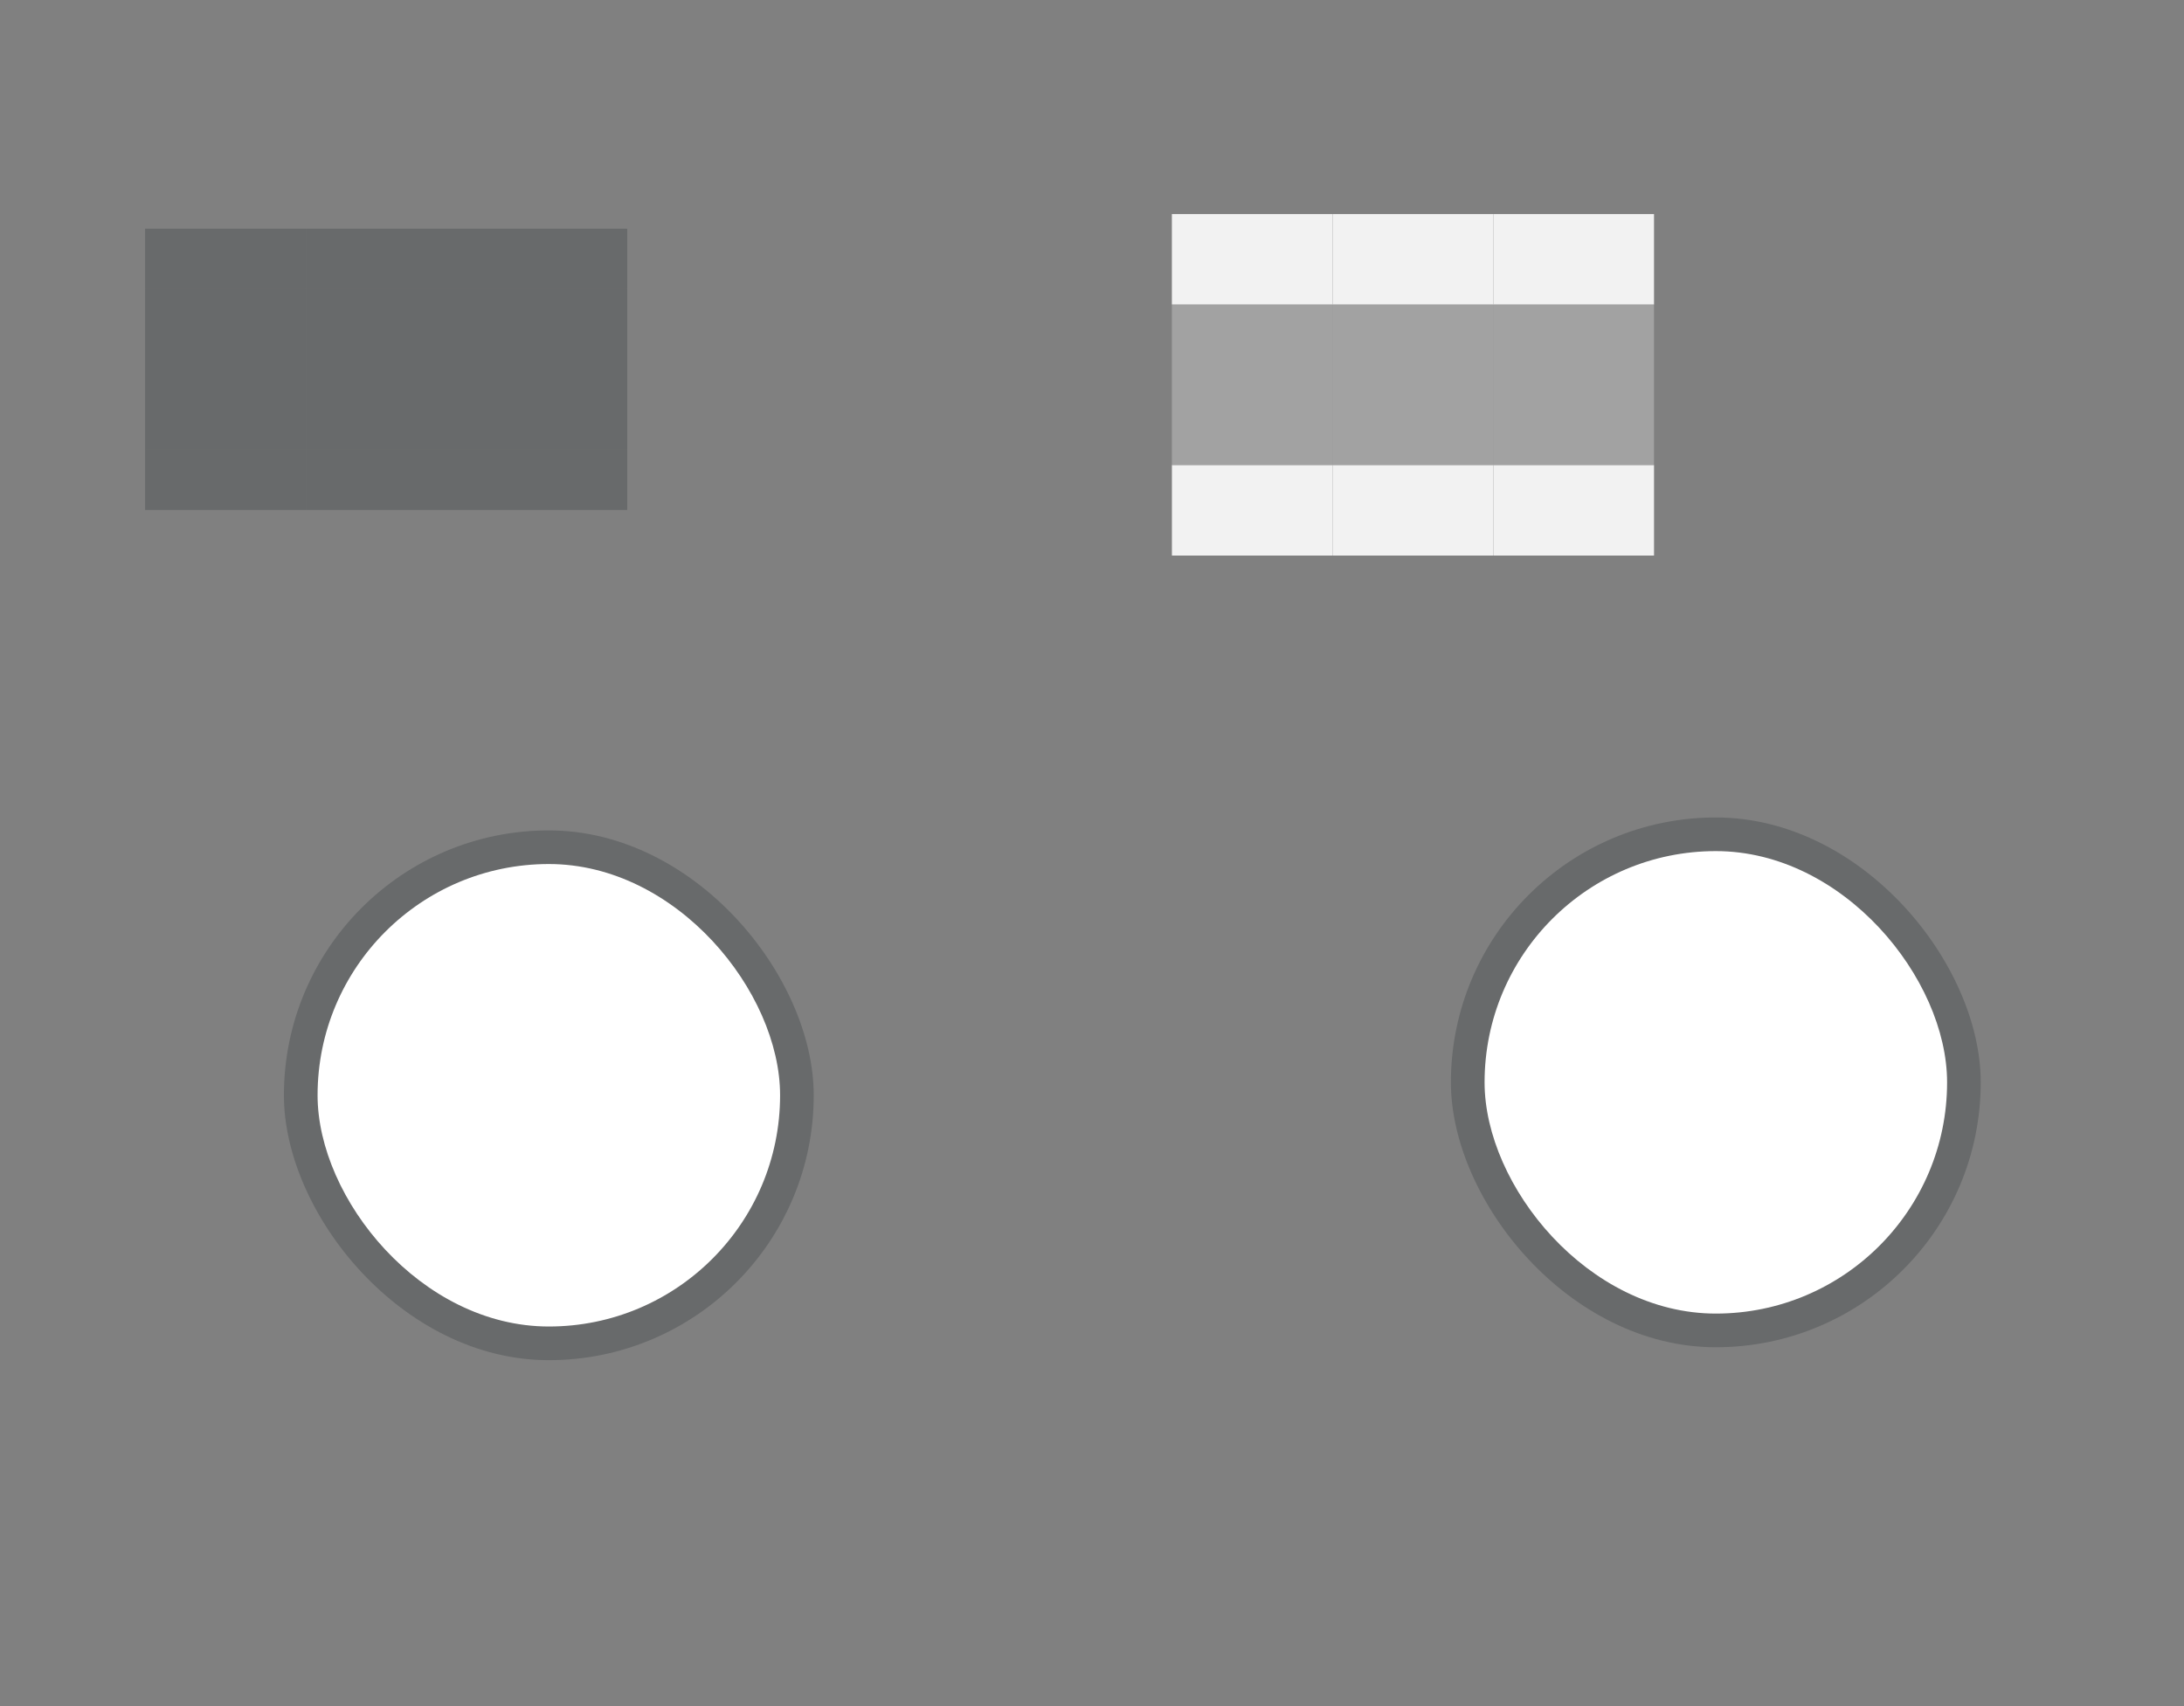 <?xml version="1.0" encoding="UTF-8" standalone="no"?>
<!-- Created with Inkscape (http://www.inkscape.org/) -->

<svg
   xmlns:osb="http://www.openswatchbook.org/uri/2009/osb"
   xmlns:dc="http://purl.org/dc/elements/1.1/"
   xmlns:cc="http://creativecommons.org/ns#"
   xmlns:rdf="http://www.w3.org/1999/02/22-rdf-syntax-ns#"
   xmlns:svg="http://www.w3.org/2000/svg"
   xmlns="http://www.w3.org/2000/svg"
   xmlns:sodipodi="http://sodipodi.sourceforge.net/DTD/sodipodi-0.dtd"
   xmlns:inkscape="http://www.inkscape.org/namespaces/inkscape"
   id="svg3025"
   version="1.1"
   height="56.625"
   width="72.478"
   inkscape:version="0.92.2 (5c3e80d, 2017-08-06)"
   sodipodi:docname="slider.svg"
   viewBox="0 0 72.478 56.625">
  <rect x="0" y="0" width="72.478" height="56.625" fill="#808080" stroke="none"/>
  <sodipodi:namedview
     pagecolor="#666666"
     bordercolor="#666666"
     borderopacity="1"
     objecttolerance="10"
     gridtolerance="10"
     guidetolerance="10"
     inkscape:pageopacity="0"
     inkscape:pageshadow="2"
     inkscape:window-width="1353"
     inkscape:window-height="806"
     inkscape:document-units="px"
     id="namedview41"
     showgrid="false"
     inkscape:zoom="11.645313"
     inkscape:cx="38.237714"
     inkscape:cy="28.142453"
     inkscape:current-layer="svg3025"
     inkscape:snap-to-guides="false"
     inkscape:window-x="48"
     inkscape:window-y="151"
     inkscape:window-maximized="0"
     inkscape:pagecheckerboard="true"
     fit-margin-top="10"
     fit-margin-left="10"
     fit-margin-right="10"
     fit-margin-bottom="10"
     inkscape:snap-bbox="true"
     inkscape:bbox-paths="true" />
  <defs
     id="defs43">
    <style
       type="text/css"
       id="current-color-scheme">
      .ColorScheme-Text {
        color:#31363b;
        stop-color:#31363b;
      }
      .ColorScheme-Background {
        color:#eff0f1;
        stop-color:#eff0f1;
      }
      .ColorScheme-Highlight {
        color:#3daee9;
        stop-color:#3daee9;
      }
      .ColorScheme-ViewText {
        color:#31363b;
        stop-color:#31363b;
      }
      .ColorScheme-ViewBackground {
        color:#fcfcfc;
        stop-color:#fcfcfc;
      }
      .ColorScheme-ViewHover {
        color:#93cee9;
        stop-color:#93cee9;
      }
      .ColorScheme-ViewFocus{
        color:#3daee9;
        stop-color:#3daee9;
      }
      .ColorScheme-ButtonText {
        color:#31363b;
        stop-color:#31363b;
      }
      .ColorScheme-ButtonBackground {
        color:#eff0f1;
        stop-color:#eff0f1;
      }
      .ColorScheme-ButtonHover {
        color:#93cee9;
        stop-color:#93cee9;
      }
      .ColorScheme-ButtonFocus{
        color:#3daee9;
        stop-color:#3daee9;
      }
      </style>
    <linearGradient
       id="linearGradient4703"
       osb:paint="solid">
      <stop
         style="stop-color:#000000;stop-opacity:1;"
         offset="0"
         id="stop4701" />
    </linearGradient>
    <linearGradient
       id="linearGradient4697"
       osb:paint="solid">
      <stop
         style="stop-color:#000000;stop-opacity:1;"
         offset="0"
         id="stop4695" />
    </linearGradient>
    <linearGradient
       id="linearGradient4691"
       osb:paint="solid">
      <stop
         style="stop-color:#000000;stop-opacity:1;"
         offset="0"
         id="stop4689" />
    </linearGradient>
    <linearGradient
       id="linearGradient4685"
       osb:paint="solid">
      <stop
         style="stop-color:#000000;stop-opacity:1;"
         offset="0"
         id="stop4683" />
    </linearGradient>
    <linearGradient
       id="linearGradient8519"
       osb:paint="solid">
      <stop
         style="stop-color:#34a9bd;stop-opacity:1;"
         offset="0"
         id="stop8517" />
    </linearGradient>
    <linearGradient
       id="highlight-6"
       osb:paint="solid">
      <stop
         style="stop-color:#13aa64;stop-opacity:1;"
         offset="0"
         id="stop8511" />
    </linearGradient>
    <linearGradient
       id="linearGradient8465"
       osb:paint="solid">
      <stop
         style="stop-color:#494949;stop-opacity:1;"
         offset="0"
         id="stop8463" />
    </linearGradient>
    <linearGradient
       id="groove-3"
       osb:paint="solid">
      <stop
         style="stop-color:#6c6c6c;stop-opacity:1;"
         offset="0"
         id="stop8457" />
    </linearGradient>
    <linearGradient
       osb:paint="solid"
       id="groove_highlight_center-0">
      <stop
         id="stop7016"
         offset="0"
         style="stop-color:#d0d0d0;stop-opacity:1;" />
    </linearGradient>
    <linearGradient
       osb:paint="solid"
       id="linearGradient5794">
      <stop
         id="stop5792"
         offset="0"
         style="stop-color:#4b0909;stop-opacity:1;" />
    </linearGradient>
    <linearGradient
       osb:paint="solid"
       id="groove_highlight_border-6">
      <stop
         id="stop5786"
         offset="0"
         style="stop-color:#131313;stop-opacity:1;" />
    </linearGradient>
    <linearGradient
       osb:paint="solid"
       id="linearGradient4318">
      <stop
         id="stop4316"
         offset="0"
         style="stop-color:#12bcfa;stop-opacity:1;" />
    </linearGradient>
    <linearGradient
       osb:paint="solid"
       id="linearGradient4312">
      <stop
         id="stop4310"
         offset="0"
         style="stop-color:#12bcfa;stop-opacity:1;" />
    </linearGradient>
    <linearGradient
       osb:paint="solid"
       id="linearGradient4306">
      <stop
         id="stop4304"
         offset="0"
         style="stop-color:#5dbc33;stop-opacity:1;" />
    </linearGradient>
    <clipPath
       id="clipPath4428"
       clipPathUnits="userSpaceOnUse">
      <g
         id="use4430"
         inkscape:label="Clip">
        <rect
           y="4.134"
           x="99.112"
           height="3"
           width="3"
           id="rect4479"
           style="opacity:1;fill:#ebc9c9;fill-opacity:1;fill-rule:evenodd;stroke:none;stroke-width:4.214;stroke-linecap:round;stroke-linejoin:miter;stroke-miterlimit:4;stroke-dasharray:none;stroke-opacity:0.996" />
        <rect
           style="opacity:1;fill:#ebc9c9;fill-opacity:1;fill-rule:evenodd;stroke:none;stroke-width:4.214;stroke-linecap:round;stroke-linejoin:miter;stroke-miterlimit:4;stroke-dasharray:none;stroke-opacity:0.996"
           id="rect4481"
           width="3"
           height="3"
           x="99.112"
           y="7.134" />
        <rect
           y="10.134"
           x="99.112"
           height="3"
           width="3"
           id="rect4483"
           style="opacity:1;fill:#ebc9c9;fill-opacity:1;fill-rule:evenodd;stroke:none;stroke-width:4.214;stroke-linecap:round;stroke-linejoin:miter;stroke-miterlimit:4;stroke-dasharray:none;stroke-opacity:0.996" />
      </g>
    </clipPath>
    <clipPath
       id="clipPath7042"
       clipPathUnits="userSpaceOnUse">
      <circle
         r="6"
         cy="74.424"
         cx="54.004"
         id="circle7044"
         style="opacity:1;fill:#1d1d1d;fill-opacity:0.995;fill-rule:evenodd;stroke:none;stroke-width:5.725;stroke-linecap:round;stroke-linejoin:miter;stroke-miterlimit:4;stroke-dasharray:none;stroke-opacity:0.996" />
    </clipPath>
  </defs>
  <path
     id="groove-center"
     d="m 10.149,9.592 h 5.333 v 5.333 h -5.333 z"
     inkscape:connector-curvature="0"
     class="ColorScheme-Text"
     style="fill:currentColor;fill-opacity:0.3;stroke-width:1.778" />
  <g
     id="horizontal-slider-handle">
    <rect
       ry="0"
       y="24.921"
       x="45.941"
       height="22"
       width="22"
       id="rect950"
       style="opacity:1;fill:none;fill-opacity:1;fill-rule:nonzero;stroke:none;stroke-width:2.886;stroke-linecap:round;stroke-miterlimit:4;stroke-dasharray:none;stroke-dashoffset:0;stroke-opacity:1" />
    <rect
       style="opacity:1;fill:currentColor;fill-opacity:0.3;fill-rule:nonzero;stroke:none;stroke-width:4.935;stroke-linecap:square;stroke-miterlimit:4;stroke-dasharray:none;stroke-dashoffset:0;stroke-opacity:0.009"
       class="ColorScheme-Text"
       id="qq22"
       width="17.582"
       height="17.582"
       x="48.15"
       y="27.131"
       ry="8.791" />
    <rect
       ry="7.674"
       y="28.247"
       x="49.267"
       height="15.349"
       width="15.349"
       id="rect956"
       style="opacity:1;fill:#ffffff;fill-opacity:1;fill-rule:nonzero;stroke:none;stroke-width:4.308;stroke-linecap:square;stroke-miterlimit:4;stroke-dasharray:none;stroke-dashoffset:0;stroke-opacity:0.009" />
  </g>
  <path
     style="fill:currentColor;fill-opacity:0.3;stroke-width:1.778"
     class="ColorScheme-Text"
     inkscape:connector-curvature="0"
     d="m 4.815,9.592 h 5.333 V 14.925 H 4.815 Z"
     id="groove-left" />
  <path
     style="fill:currentColor;fill-opacity:0.3;stroke-width:1.778"
     class="ColorScheme-Text"
     inkscape:connector-curvature="0"
     d="M 15.482,9.592 H 20.815 V 14.925 H 15.482 Z"
     id="groove-right" />
  <path
     style="fill:#ffffff;fill-opacity:0.273;stroke-width:1.778"
     inkscape:connector-curvature="0"
     d="m 44.224,10.105 h 5.333 v 5.333 H 44.224 Z"
     id="groove-highlight-center" />
  <path
     id="groove-highlight-left"
     d="m 38.89,10.105 h 5.333 v 5.333 h -5.333 z"
     inkscape:connector-curvature="0"
     style="fill:#ffffff;fill-opacity:0.273;stroke-width:1.778" />
  <path
     id="groove-highlight-right"
     d="m 49.557,10.105 h 5.333 v 5.333 h -5.333 z"
     inkscape:connector-curvature="0"
     style="fill:#ffffff;fill-opacity:0.273;stroke-width:1.778" />
  <g
     id="groove-highlight-top"
     transform="translate(-1.334,8.211)"
     style="fill:#ffffff;fill-opacity:0.273">
    <path
       style="fill:none;fill-opacity:0.273;stroke-width:1.778"
       inkscape:connector-curvature="0"
       d="m 45.558,-3.439 h 5.333 v 5.333 h -5.333 z"
       id="path8419" />
    <path
       id="path8413"
       d="m 45.558,-1.106 h 5.333 v 3 h -5.333 z"
       inkscape:connector-curvature="0"
       style="fill:#f2f2f2;fill-opacity:1;stroke-width:1.333" />
  </g>
  <g
     transform="translate(3.999,8.211)"
     id="groove-highlight-topright"
     style="fill:#ffffff;fill-opacity:0.273">
    <path
       id="path8439"
       d="m 45.558,-3.439 h 5.333 v 5.333 h -5.333 z"
       inkscape:connector-curvature="0"
       style="fill:none;fill-opacity:0.273;stroke-width:1.778" />
    <path
       style="fill:#f2f2f2;fill-opacity:1;stroke-width:1.333"
       inkscape:connector-curvature="0"
       d="m 45.558,-1.106 h 5.333 v 3 h -5.333 z"
       id="path8441" />
  </g>
  <g
     transform="translate(-6.668,8.211)"
     id="groove-highlight-topleft"
     style="fill:#ffffff;fill-opacity:0.273">
    <path
       id="path8445"
       d="m 45.558,-3.439 h 5.333 v 5.333 h -5.333 z"
       inkscape:connector-curvature="0"
       style="fill:none;fill-opacity:0.273;stroke-width:1.778" />
    <path
       style="fill:#f2f2f2;fill-opacity:1;stroke-width:1.333"
       inkscape:connector-curvature="0"
       d="m 45.558,-1.106 h 5.333 v 3 h -5.333 z"
       id="path8447" />
  </g>
  <g
     id="groove-top"
     transform="translate(1.146,11.893)"
     style="fill:#0e0e0e;fill-opacity:1">
    <path
       id="path8509"
       d="m 9.003,-7.635 h 5.333 v 5.333 H 9.003 Z"
       inkscape:connector-curvature="0"
       style="fill:none;fill-opacity:1;stroke-width:1.778" />
    <path
       style="fill:currentColor;fill-opacity:0.3;stroke-width:1.089"
       inkscape:connector-curvature="0"
       class="ColorScheme-Text"
       d="m 9.003,-4.302 h 5.333 v 2 H 9.003 Z"
       id="path8451" />
  </g>
  <g
     transform="translate(6.479,11.893)"
     id="groove-topright"
     style="fill:#0e0e0e;fill-opacity:1">
    <path
       style="fill:none;fill-opacity:1;stroke-width:1.778"
       inkscape:connector-curvature="0"
       d="m 9.003,-7.635 h 5.333 v 5.333 H 9.003 Z"
       id="path8493" />
    <path
       id="path8495"
       d="m 9.003,-4.302 h 5.333 v 2 H 9.003 Z"
       inkscape:connector-curvature="0"
       class="ColorScheme-Text"
       style="fill:currentColor;fill-opacity:0.3;stroke-width:1.089" />
  </g>
  <g
     transform="translate(-4.188,11.893)"
     id="groove-topleft"
     style="fill:#0e0e0e;fill-opacity:1">
    <path
       style="fill:none;fill-opacity:1;stroke-width:1.778"
       inkscape:connector-curvature="0"
       d="m 9.003,-7.635 h 5.333 v 5.333 H 9.003 Z"
       id="path8501" />
    <path
       id="path8503"
       d="m 9.003,-4.302 h 5.333 v 2 H 9.003 Z"
       inkscape:connector-curvature="0"
       class="ColorScheme-Text"
       style="fill:currentColor;fill-opacity:0.3;stroke-width:1.089" />
  </g>
  <g
     style="fill:#0e0e0e;fill-opacity:1"
     id="groove-bottomright"
     transform="matrix(1,0,0,-1,6.479,12.623)">
    <path
       id="path890"
       d="m 9.003,-7.635 h 5.333 v 5.333 H 9.003 Z"
       inkscape:connector-curvature="0"
       style="fill:none;fill-opacity:1;stroke-width:1.778" />
    <path
       style="fill:currentColor;fill-opacity:0.3;stroke-width:1.089"
       inkscape:connector-curvature="0"
       class="ColorScheme-Text"
       d="m 9.003,-4.302 h 5.333 v 2 H 9.003 Z"
       id="path892" />
  </g>
  <g
     transform="matrix(1,0,0,-1,1.146,12.623)"
     id="groove-bottom"
     style="fill:#0e0e0e;fill-opacity:1">
    <path
       style="fill:none;fill-opacity:1;stroke-width:1.778"
       inkscape:connector-curvature="0"
       d="m 9.003,-7.635 h 5.333 v 5.333 H 9.003 Z"
       id="path896" />
    <path
       id="path898"
       d="m 9.003,-4.302 h 5.333 v 2 H 9.003 Z"
       inkscape:connector-curvature="0"
       class="ColorScheme-Text"
       style="fill:currentColor;fill-opacity:0.3;stroke-width:1.089" />
  </g>
  <g
     style="fill:#0e0e0e;fill-opacity:1"
     id="groove-bottomleft"
     transform="matrix(1,0,0,-1,-4.188,12.623)">
    <path
       id="path902"
       d="m 9.003,-7.635 h 5.333 v 5.333 H 9.003 Z"
       inkscape:connector-curvature="0"
       style="fill:none;fill-opacity:1;stroke-width:1.778" />
    <path
       style="fill:currentColor;fill-opacity:0.3;stroke-width:1.089"
       inkscape:connector-curvature="0"
       class="ColorScheme-Text"
       d="m 9.003,-4.302 h 5.333 v 2 H 9.003 Z"
       id="path904" />
  </g>
  <g
     style="fill:#ffffff;fill-opacity:0.273"
     id="groove-highlight-bottomright"
     transform="rotate(-180,50.224,8.666)">
    <path
       style="fill:none;fill-opacity:0.273;stroke-width:1.778"
       inkscape:connector-curvature="0"
       d="m 45.558,-3.439 h 5.333 v 5.333 h -5.333 z"
       id="path926" />
    <path
       id="path928"
       d="m 45.558,-1.106 h 5.333 v 3 h -5.333 z"
       inkscape:connector-curvature="0"
       style="fill:#f2f2f2;fill-opacity:1;stroke-width:1.333" />
  </g>
  <g
     transform="rotate(-180,47.557,8.666)"
     id="groove-highlight-bottom"
     style="fill:#ffffff;fill-opacity:0.273">
    <path
       id="path938"
       d="m 45.558,-3.439 h 5.333 v 5.333 h -5.333 z"
       inkscape:connector-curvature="0"
       style="fill:none;fill-opacity:0.273;stroke-width:1.778" />
    <path
       style="fill:#f2f2f2;fill-opacity:1;stroke-width:1.333"
       inkscape:connector-curvature="0"
       d="m 45.558,-1.106 h 5.333 v 3 h -5.333 z"
       id="path940" />
  </g>
  <g
     style="fill:#ffffff;fill-opacity:0.273"
     id="groove-highlight-bottomleft"
     transform="rotate(-180,44.891,8.666)">
    <path
       style="fill:none;fill-opacity:0.273;stroke-width:1.778"
       inkscape:connector-curvature="0"
       d="m 45.558,-3.439 h 5.333 v 5.333 h -5.333 z"
       id="path944" />
    <path
       id="path946"
       d="m 45.558,-1.106 h 5.333 v 3 h -5.333 z"
       inkscape:connector-curvature="0"
       style="fill:#f2f2f2;fill-opacity:1;stroke-width:1.333" />
  </g>
  <g
     id="vertical-slider-handle"
     transform="translate(-38.728,0.429)">
    <rect
       style="opacity:1;fill:none;fill-opacity:1;fill-rule:nonzero;stroke:none;stroke-width:2.886;stroke-linecap:round;stroke-miterlimit:4;stroke-dasharray:none;stroke-dashoffset:0;stroke-opacity:1"
       id="rect894"
       width="22"
       height="22"
       x="45.941"
       y="24.921"
       ry="0" />
    <rect
       ry="8.791"
       y="27.131"
       x="48.15"
       height="17.582"
       width="17.582"
       id="rect896"
       class="ColorScheme-Text"
       style="color:#31363b;opacity:1;fill:currentColor;fill-opacity:0.3;fill-rule:nonzero;stroke:none;stroke-width:4.935;stroke-linecap:square;stroke-miterlimit:4;stroke-dasharray:none;stroke-dashoffset:0;stroke-opacity:0.009" />
    <rect
       style="opacity:1;fill:#ffffff;fill-opacity:1;fill-rule:nonzero;stroke:none;stroke-width:4.308;stroke-linecap:square;stroke-miterlimit:4;stroke-dasharray:none;stroke-dashoffset:0;stroke-opacity:0.009"
       id="rect898"
       width="15.349"
       height="15.349"
       x="49.267"
       y="28.247"
       ry="7.674" />
  </g>
</svg>
